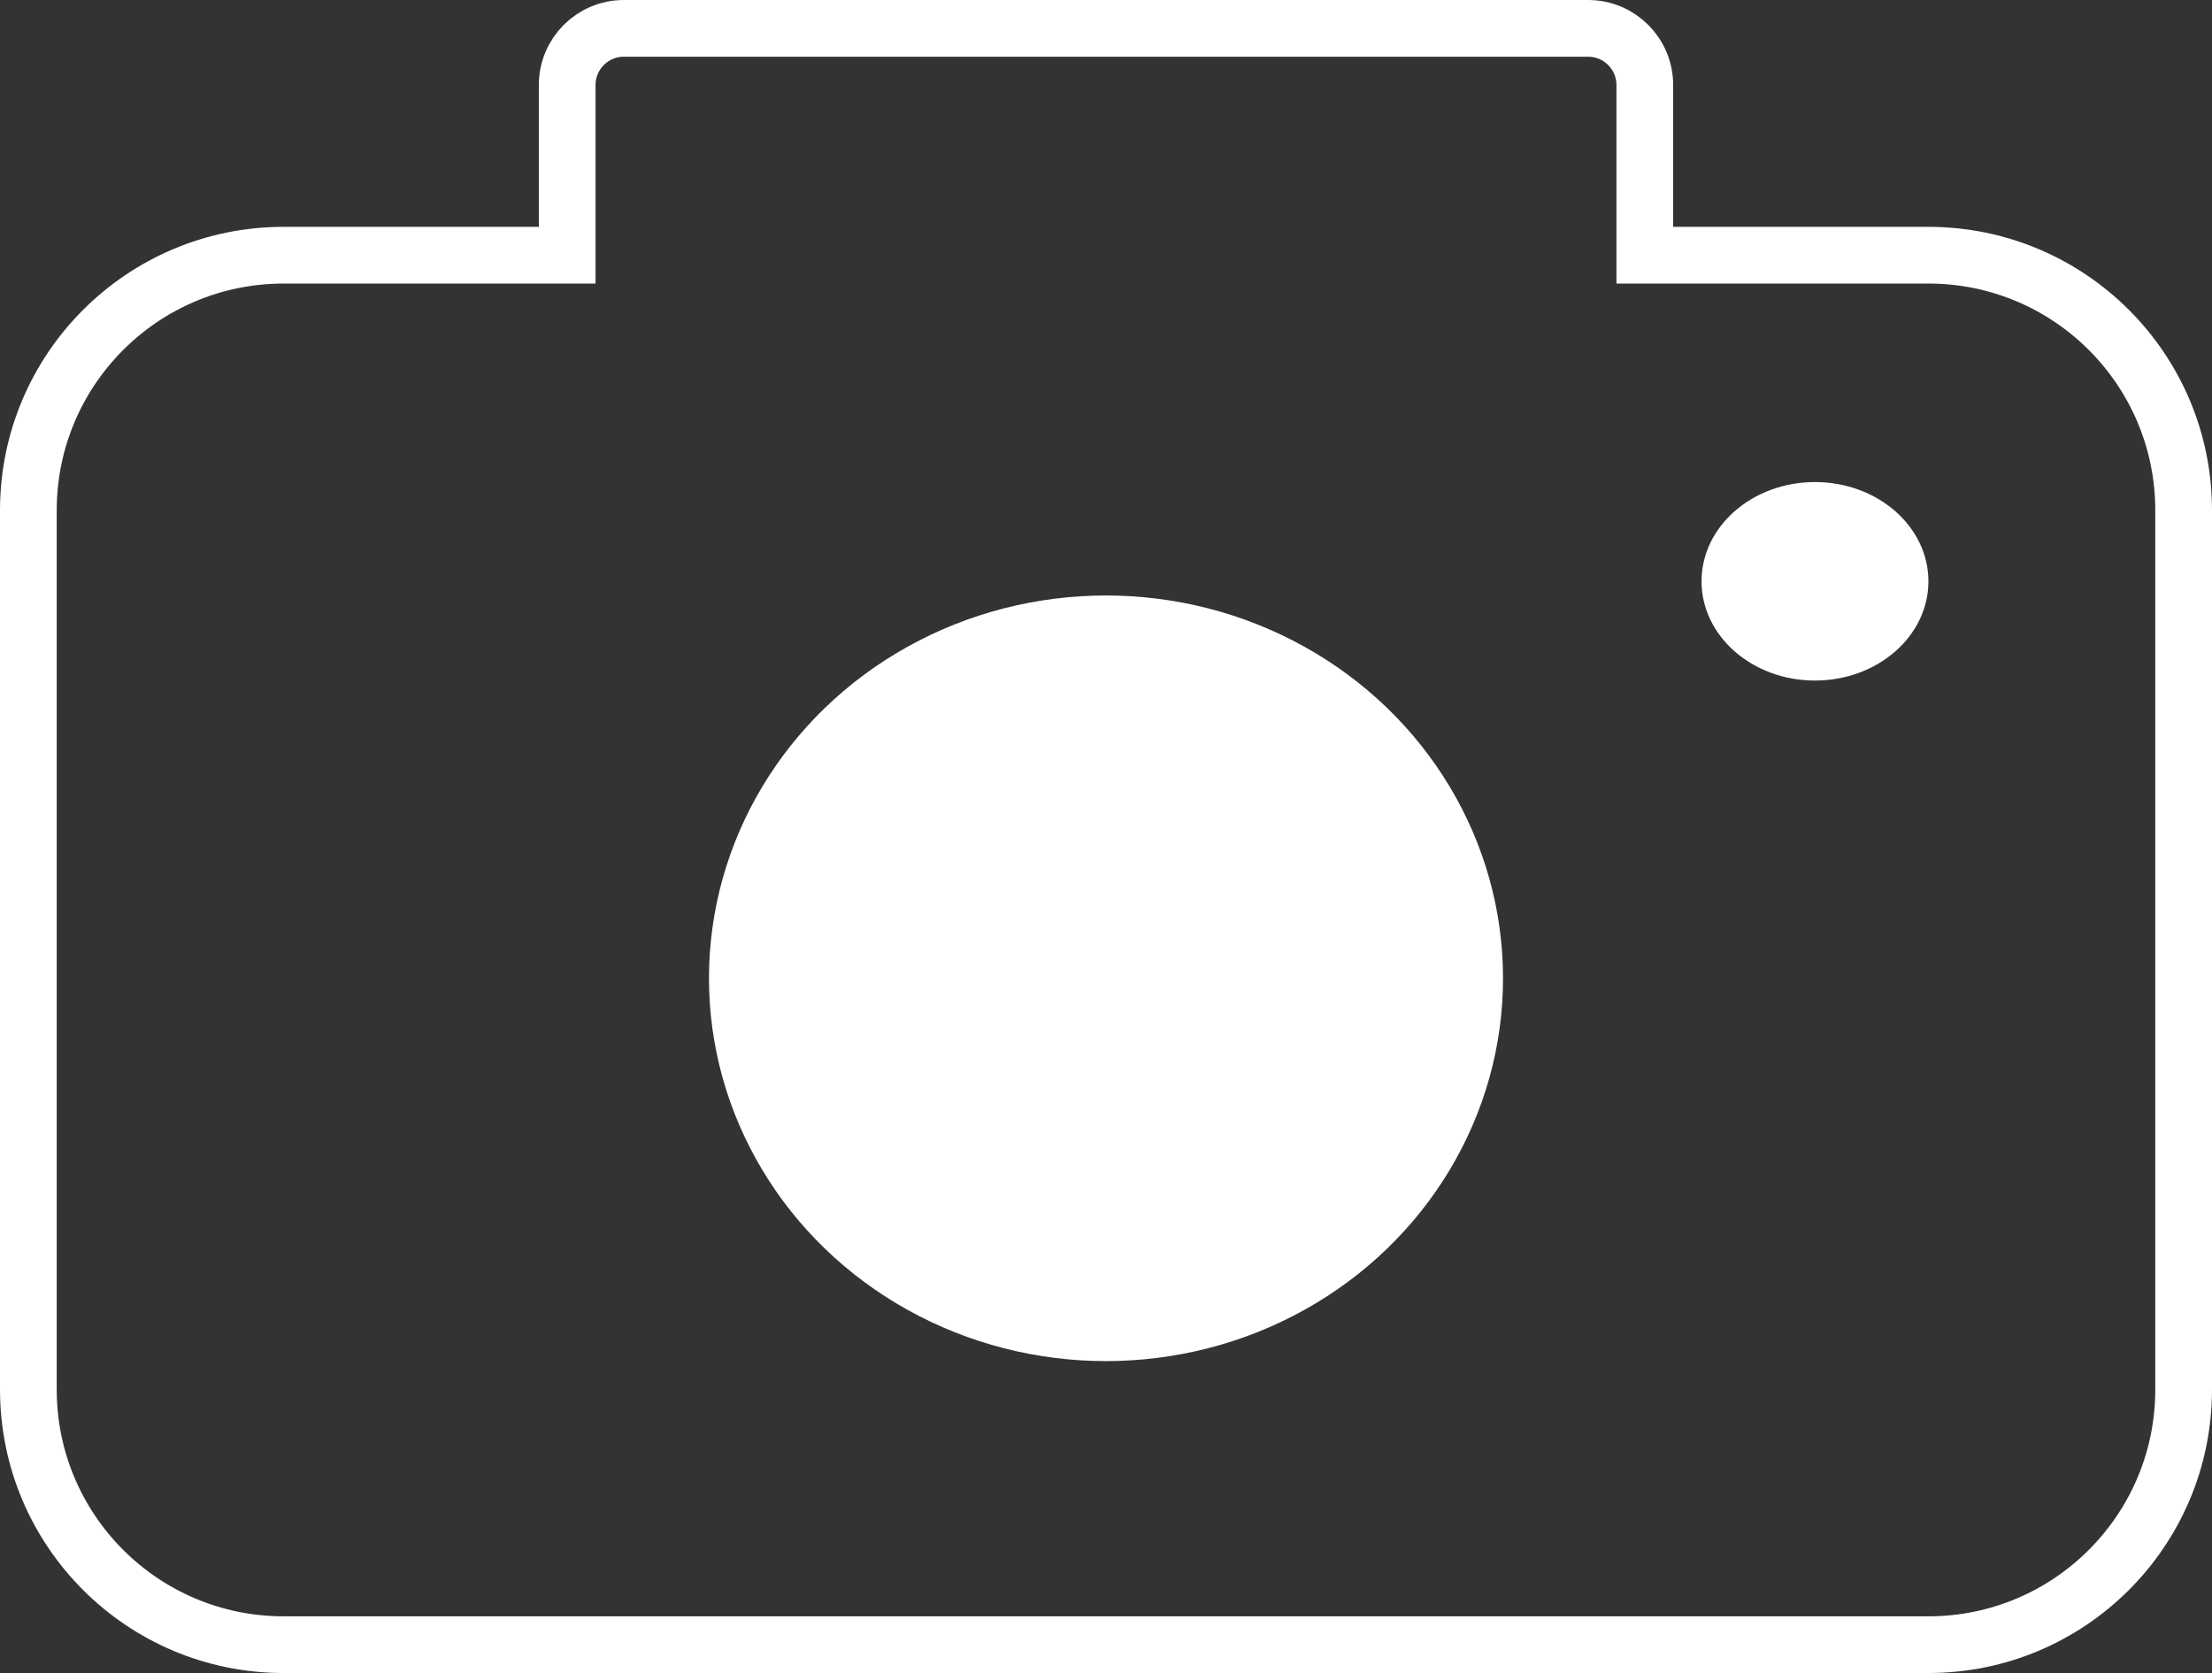 <?xml version="1.0" encoding="UTF-8"?>
<svg width="78px" height="59px" viewBox="0 0 78 59" version="1.1" xmlns="http://www.w3.org/2000/svg" xmlns:xlink="http://www.w3.org/1999/xlink">
    <rect x="0" y="0" width="78" height="59" fill="#333333" stroke="none"/>
    <!-- Generator: Sketch 64 (93537) - https://sketch.com -->
    <title>Group 3</title>
    <desc>Created with Sketch.</desc>
    <g id="Page-1" stroke="none" stroke-width="1" fill="none" fill-rule="evenodd">
        <g id="Artboard" transform="translate(-47, -19)">
            <g id="Group-3" transform="translate(48, 20)">
                <path d="M55,0 C56.105,-2.02906125e-16 57,0.895 57,2 L57,8 L67,8 C71.971,8 76,12.029 76,17 L76,48 C76,52.971 71.971,57 67,57 L9,57 C4.029,57 6.08718376e-16,52.971 0,48 L0,17 C-6.08718376e-16,12.029 4.029,8 9,8 L19,8 L19,2 C19,0.895 19.895,2.02906125e-16 21,0 L55,0 Z" id="Combined-Shape" stroke="#FFFFFF" stroke-width="2"></path>
                <ellipse id="Oval" fill="#FFFFFF" cx="38" cy="33.5" rx="14" ry="13.5"></ellipse>
                <ellipse id="Oval" fill="#FFFFFF" cx="63" cy="19.5" rx="4" ry="3.5"></ellipse>
            </g>
        </g>
    </g>
</svg>